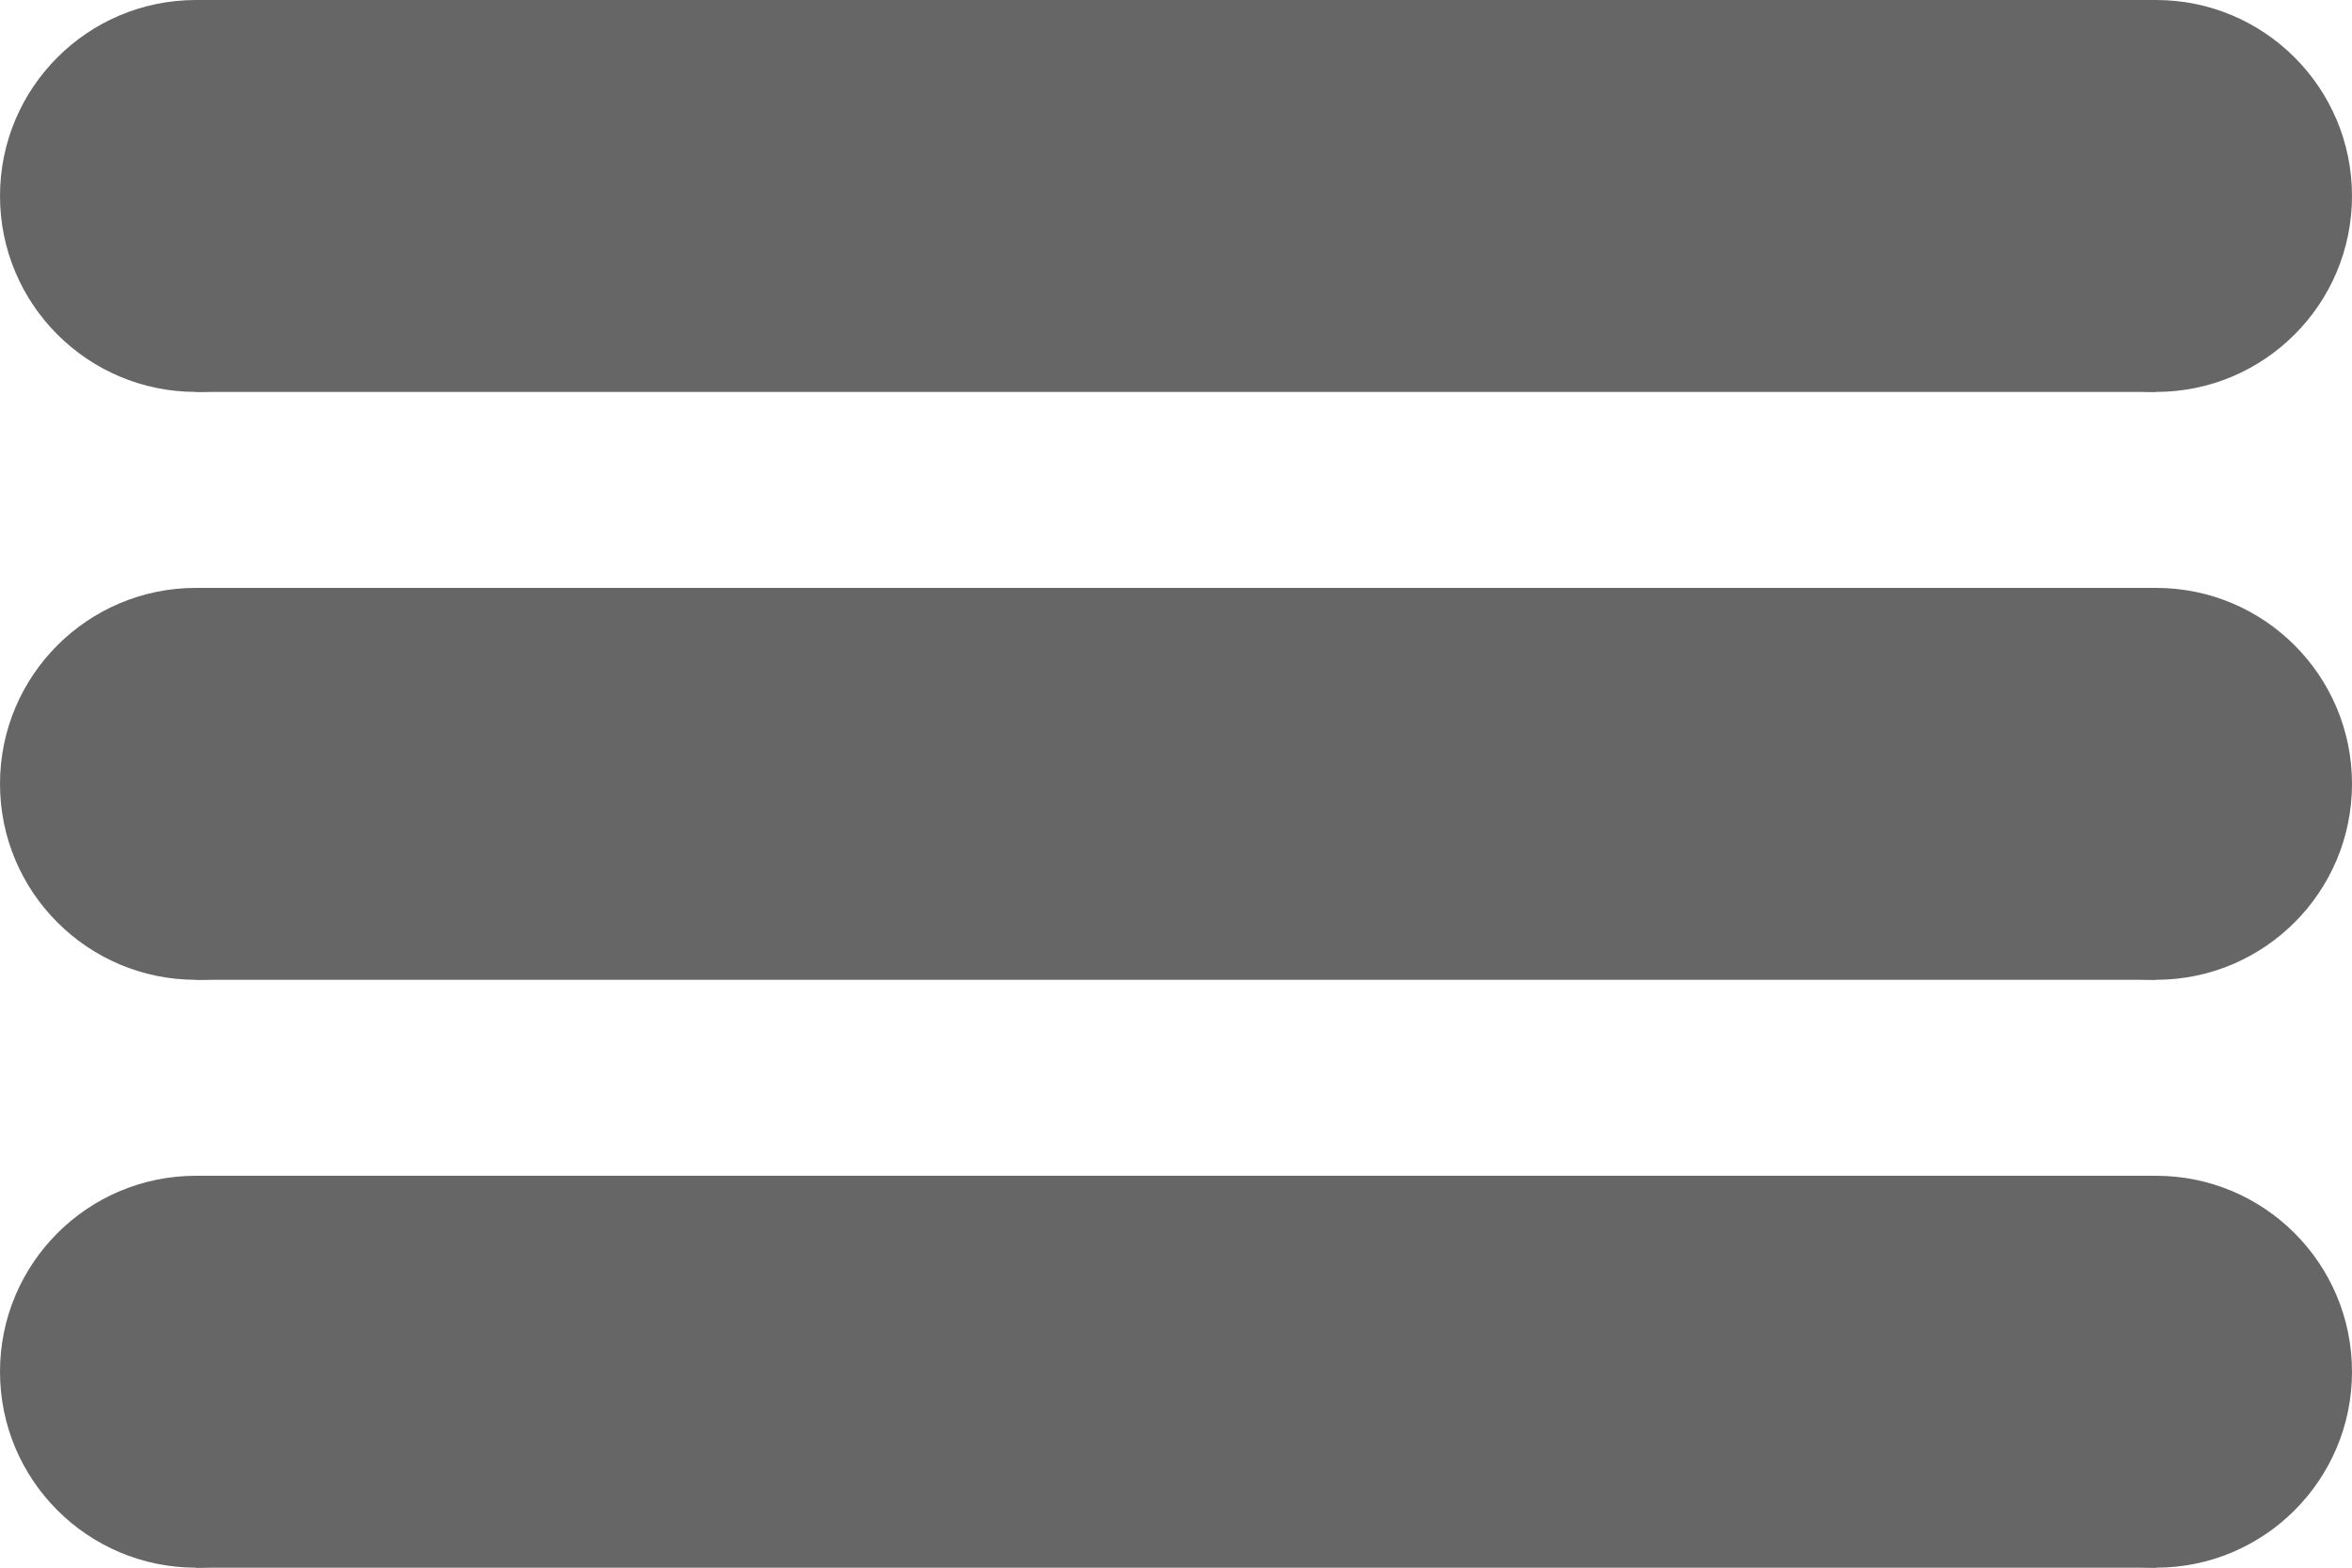<?xml version="1.0" encoding="UTF-8" standalone="no"?>
<!-- Created with Inkscape (http://www.inkscape.org/) -->

<svg
   width="180mm"
   height="120mm"
   viewBox="0 0 180 120"
   version="1.1"
   id="svg5"
   inkscape:version="1.2.2 (b0a8486541, 2022-12-01, custom)"
   sodipodi:docname="hamburger_v5.svg"
   xmlns:inkscape="http://www.inkscape.org/namespaces/inkscape"
   xmlns:sodipodi="http://sodipodi.sourceforge.net/DTD/sodipodi-0.dtd"
   xmlns="http://www.w3.org/2000/svg"
   xmlns:svg="http://www.w3.org/2000/svg">
  <sodipodi:namedview
     id="namedview7"
     pagecolor="#ffffff"
     bordercolor="#111111"
     borderopacity="1"
     inkscape:showpageshadow="0"
     inkscape:pageopacity="0"
     inkscape:pagecheckerboard="1"
     inkscape:deskcolor="#d1d1d1"
     inkscape:document-units="mm"
     showgrid="false"
     inkscape:zoom="0.54163861"
     inkscape:cx="396.94364"
     inkscape:cy="564.02921"
     inkscape:window-width="1526"
     inkscape:window-height="836"
     inkscape:window-x="0"
     inkscape:window-y="0"
     inkscape:window-maximized="1"
     inkscape:current-layer="layer1" />
  <defs
     id="defs2" />
  <g
     inkscape:label="Layer 1"
     inkscape:groupmode="layer"
     id="layer1">
    <circle
       style="fill:#666666;stroke-width:0.194"
       id="path111"
       cx="15"
       cy="15"
       r="15" />
    <rect
       style="fill:#666666;stroke-width:0.262"
       id="rect273"
       width="150"
       height="30"
       x="15"
       y="0" />
    <circle
       style="fill:#666666;stroke-width:0.194"
       id="path111-3"
       cx="165"
       cy="15"
       r="15" />
    <circle
       style="fill:#666666;stroke-width:0.194"
       id="path111-6"
       cx="15"
       cy="60"
       r="15" />
    <rect
       style="fill:#666666;stroke-width:0.262"
       id="rect273-7"
       width="150"
       height="30"
       x="15"
       y="45" />
    <circle
       style="fill:#666666;stroke-width:0.194"
       id="path111-3-5"
       cx="165"
       cy="60"
       r="15" />
    <circle
       style="fill:#666666;stroke-width:0.194"
       id="path111-35"
       cx="15"
       cy="105"
       r="15" />
    <rect
       style="fill:#666666;stroke-width:0.262"
       id="rect273-6"
       width="150"
       height="30"
       x="15"
       y="90" />
    <circle
       style="fill:#666666;stroke-width:0.194"
       id="path111-3-2"
       cx="165"
       cy="105"
       r="15" />
  </g>
</svg>
